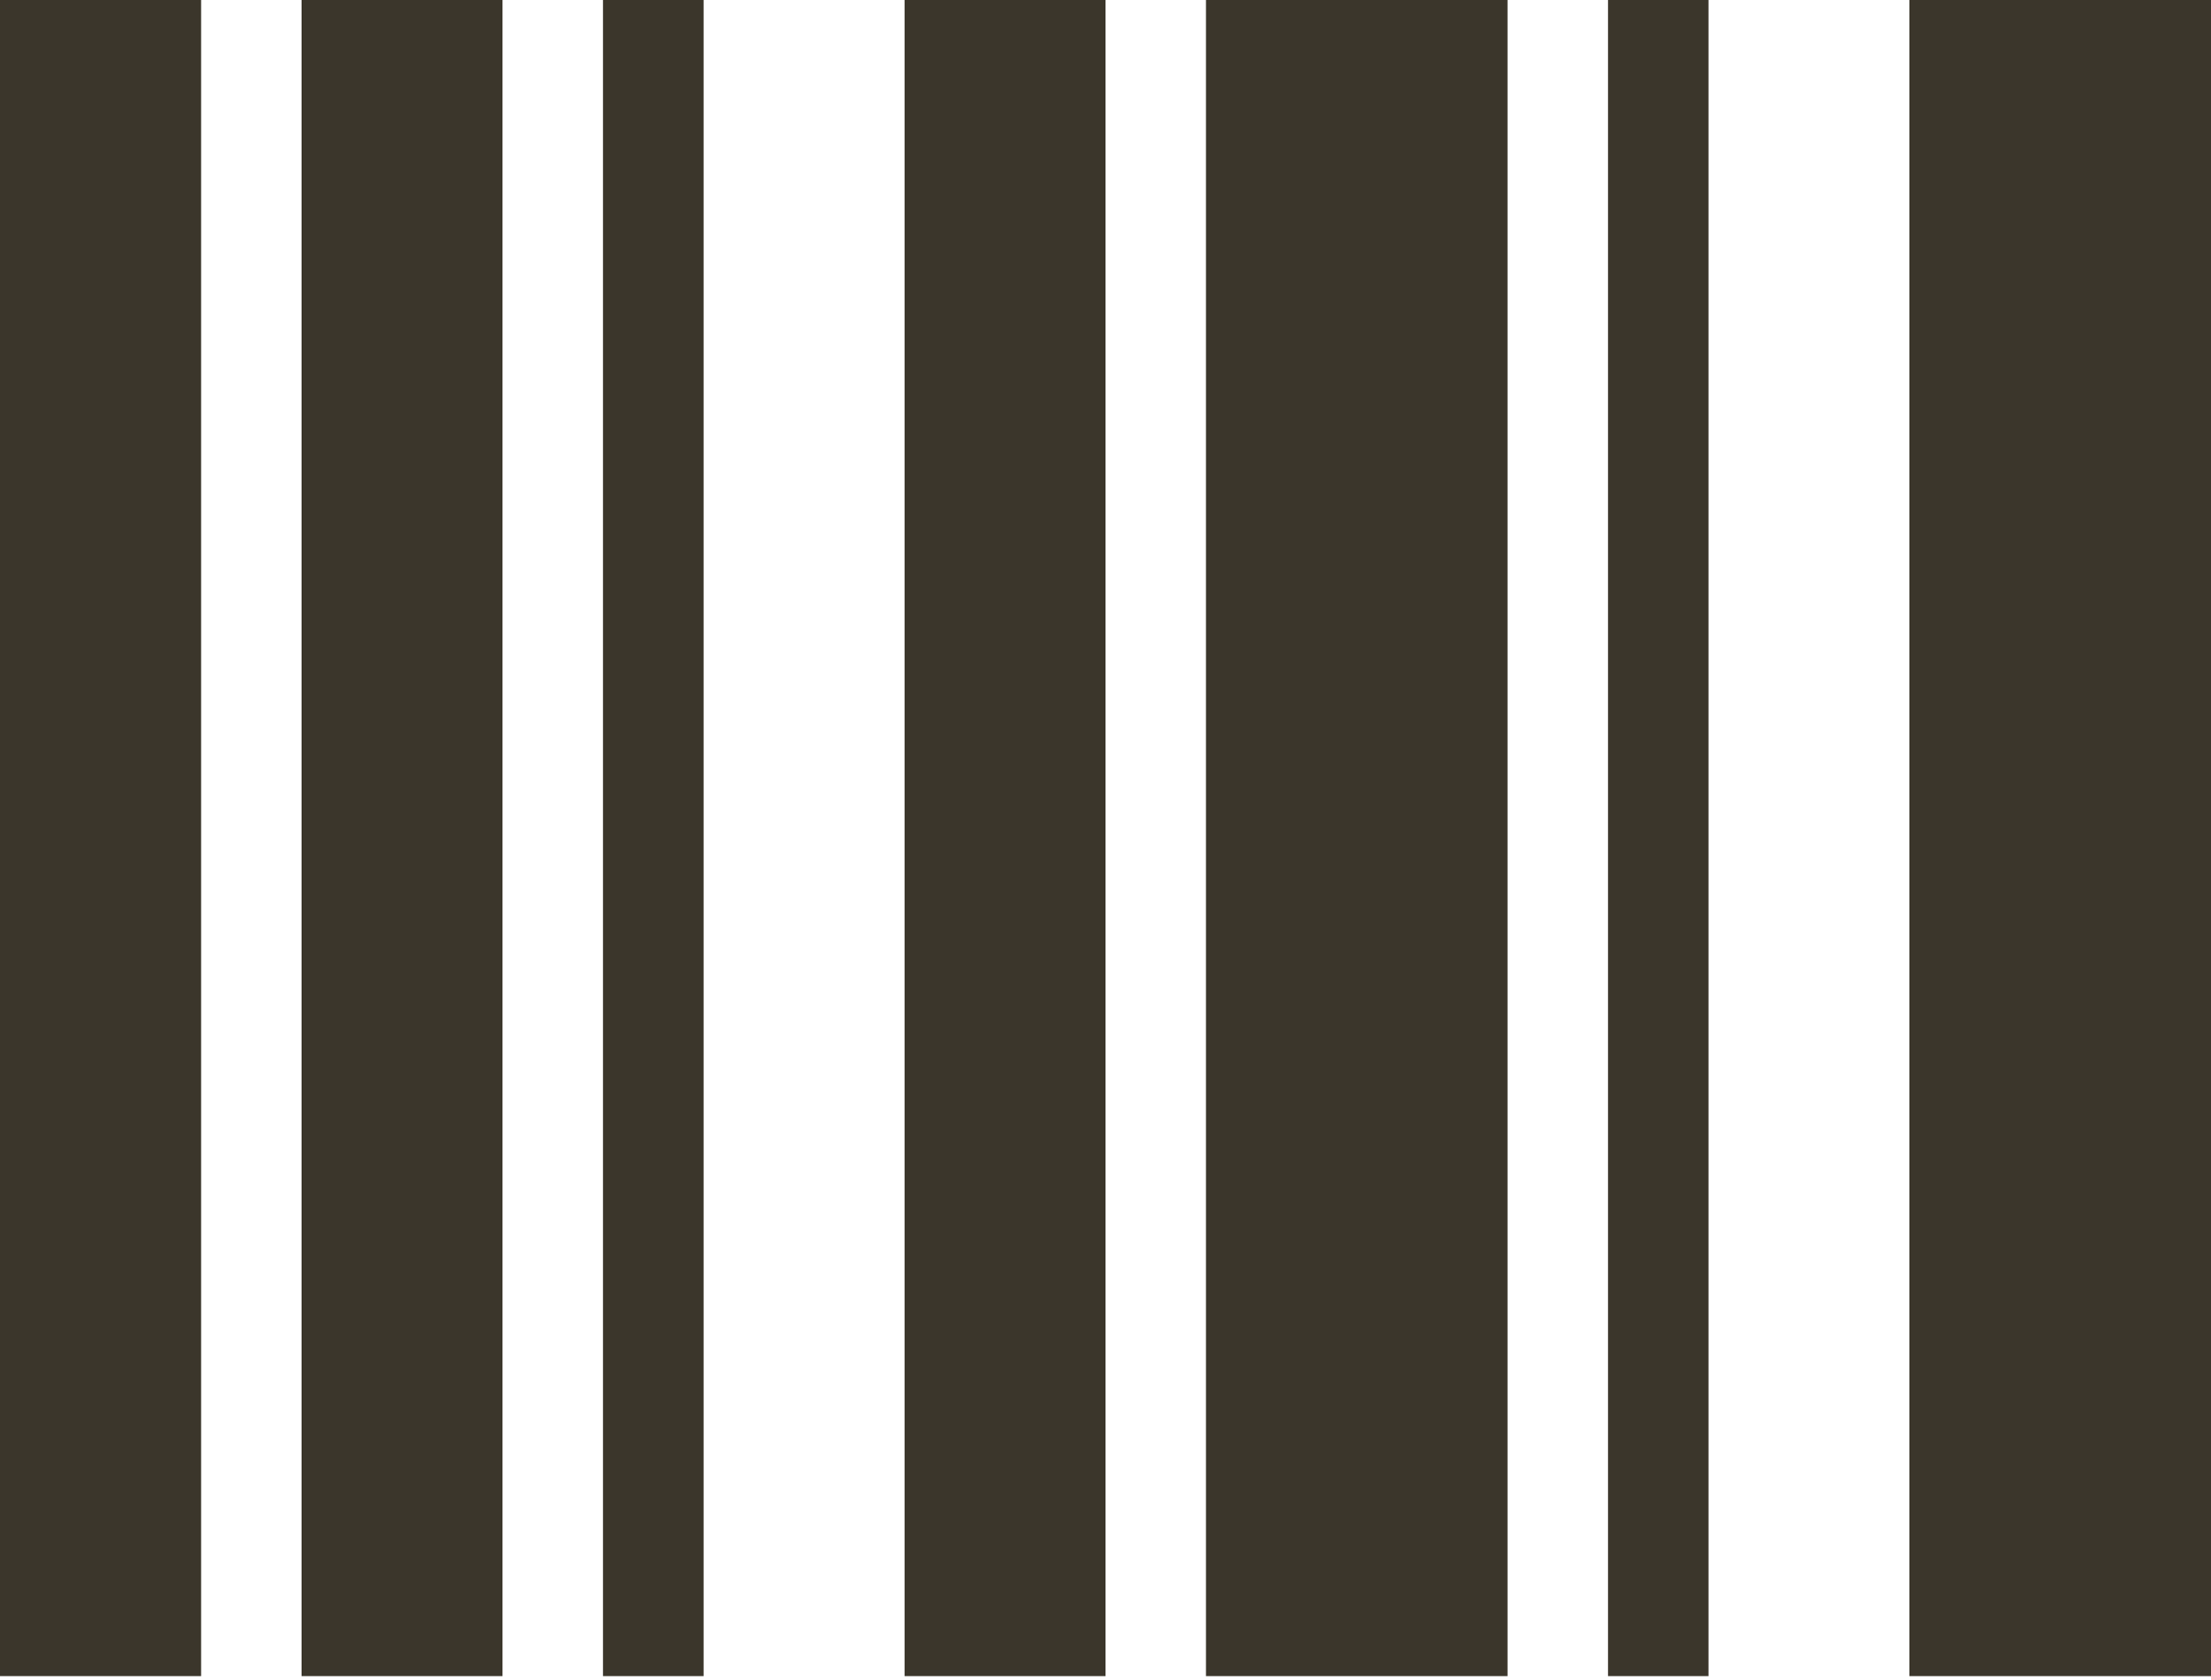 <svg width="25" height="19" viewBox="0 0 25 19" fill="none" xmlns="http://www.w3.org/2000/svg">
<path d="M0 18.956V0H2.274V18.956H0ZM3.41 18.956V0H5.682V18.956H3.41ZM6.818 18.956V0H7.956V18.956H6.818ZM10.228 18.956V0H12.5V18.956H10.228ZM13.636 18.956V0H17.046V18.956H13.636ZM18.182 18.956V0H19.318V18.956H18.182ZM21.59 18.956V0H25V18.956H21.59Z" fill="#3B362B"/>
</svg>
